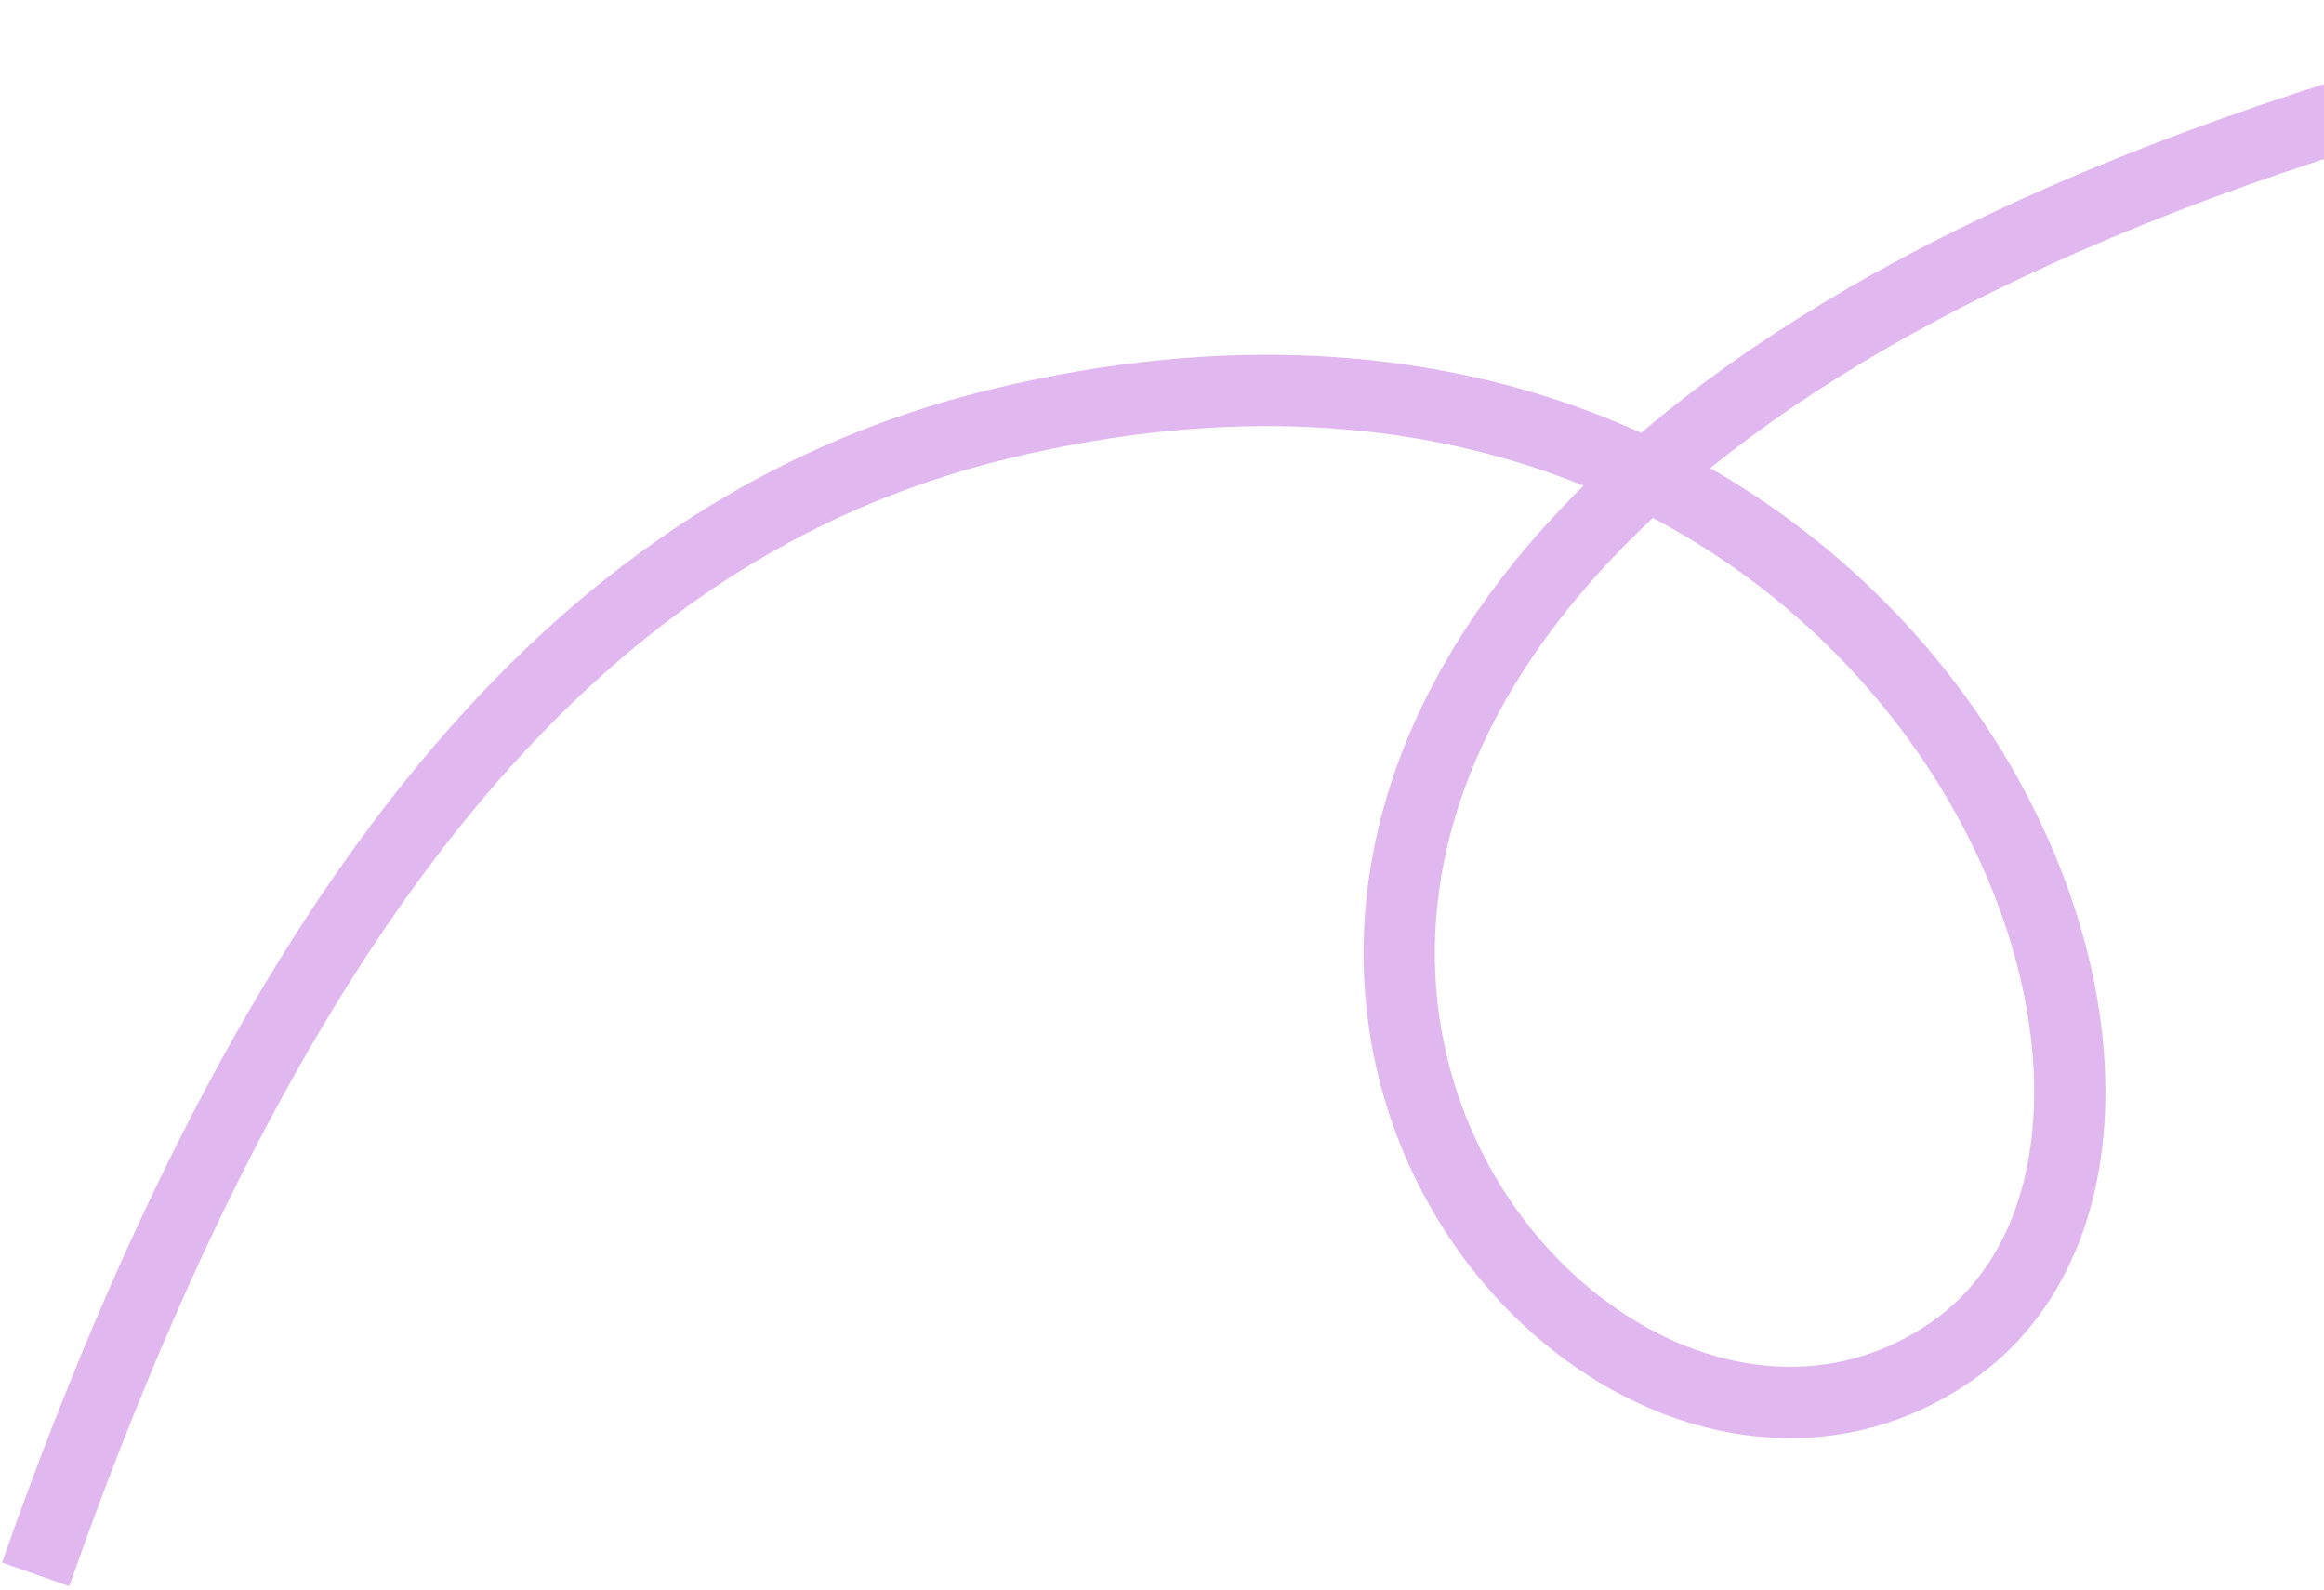 <svg width="326" height="223" viewBox="0 0 326 223" fill="none" xmlns="http://www.w3.org/2000/svg">
<path d="M370.216 5C97.97 67.439 211 232.67 273.614 189.626C320.431 157.442 266.761 28.972 140.563 59.371C90.694 71.383 43.502 111.285 5 220.791" stroke="#E1B7F0" stroke-width="10"/>
</svg>
